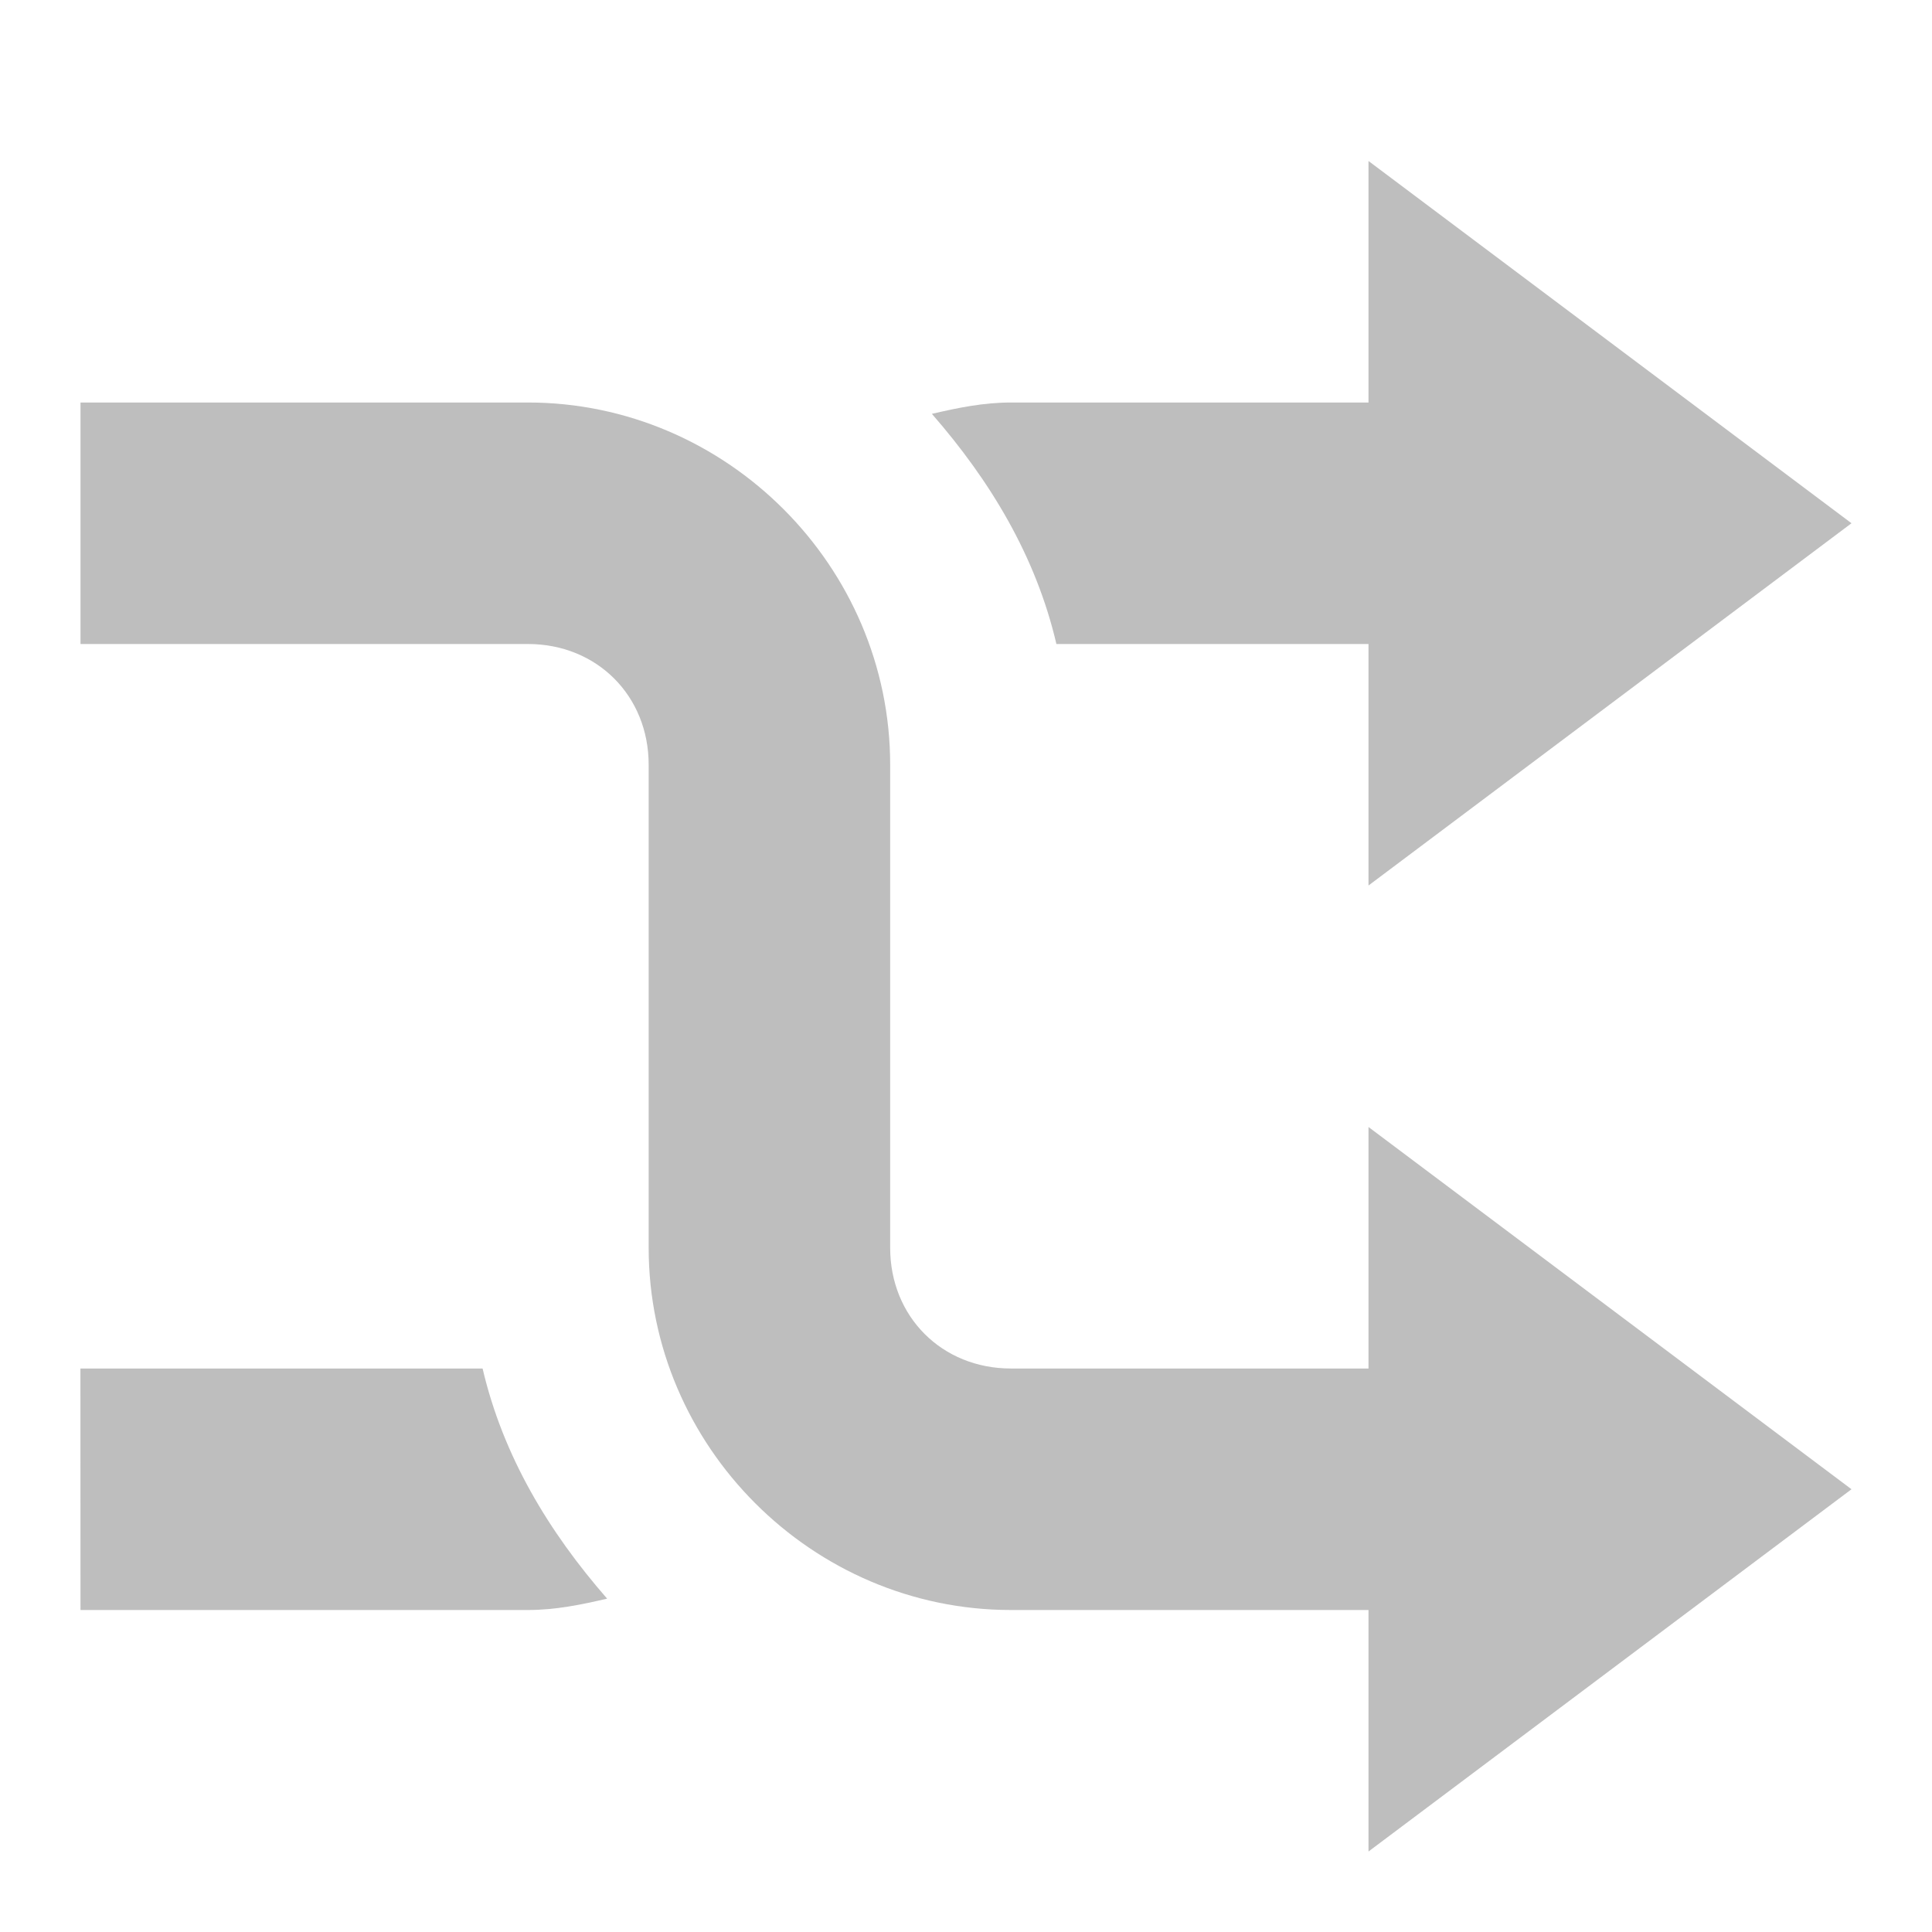 <?xml version="1.0" encoding="UTF-8" standalone="no"?>
<svg xmlns="http://www.w3.org/2000/svg" height="24" width="24" version="1.1">
 <g id="layer9" fill="#bebebe" transform="translate(-577 -89)">
  <path id="path4544-6" d="m578 94v1.406 1.594h5.558c0.857 0 1.5 0.643 1.5 1.5v6c0 2.467 2.033 4.5 4.5 4.5h7.942v-3h-7.942c-0.857 0-1.5-0.643-1.5-1.5v-6c0-2.467-2.033-4.5-4.5-4.5z" color="#bebebe"/>
  <path id="path4544-1-5" d="m589.56 94c-0.344 0-0.661 0.066-0.984 0.141 0.722 0.827 1.292 1.766 1.547 2.859h7.379v-3h-7.942zm-11.56 15h5.558c0.344 0 0.661-0.066 0.984-0.141-0.722-0.827-1.292-1.767-1.547-2.859h-4.996z" color="#bebebe"/>
  <path id="path3003-08" d="m594 91v9l6-4.5z"/>
  <path id="path3773" d="m594 103v9l6-4.5z"/>
 </g>
</svg>
